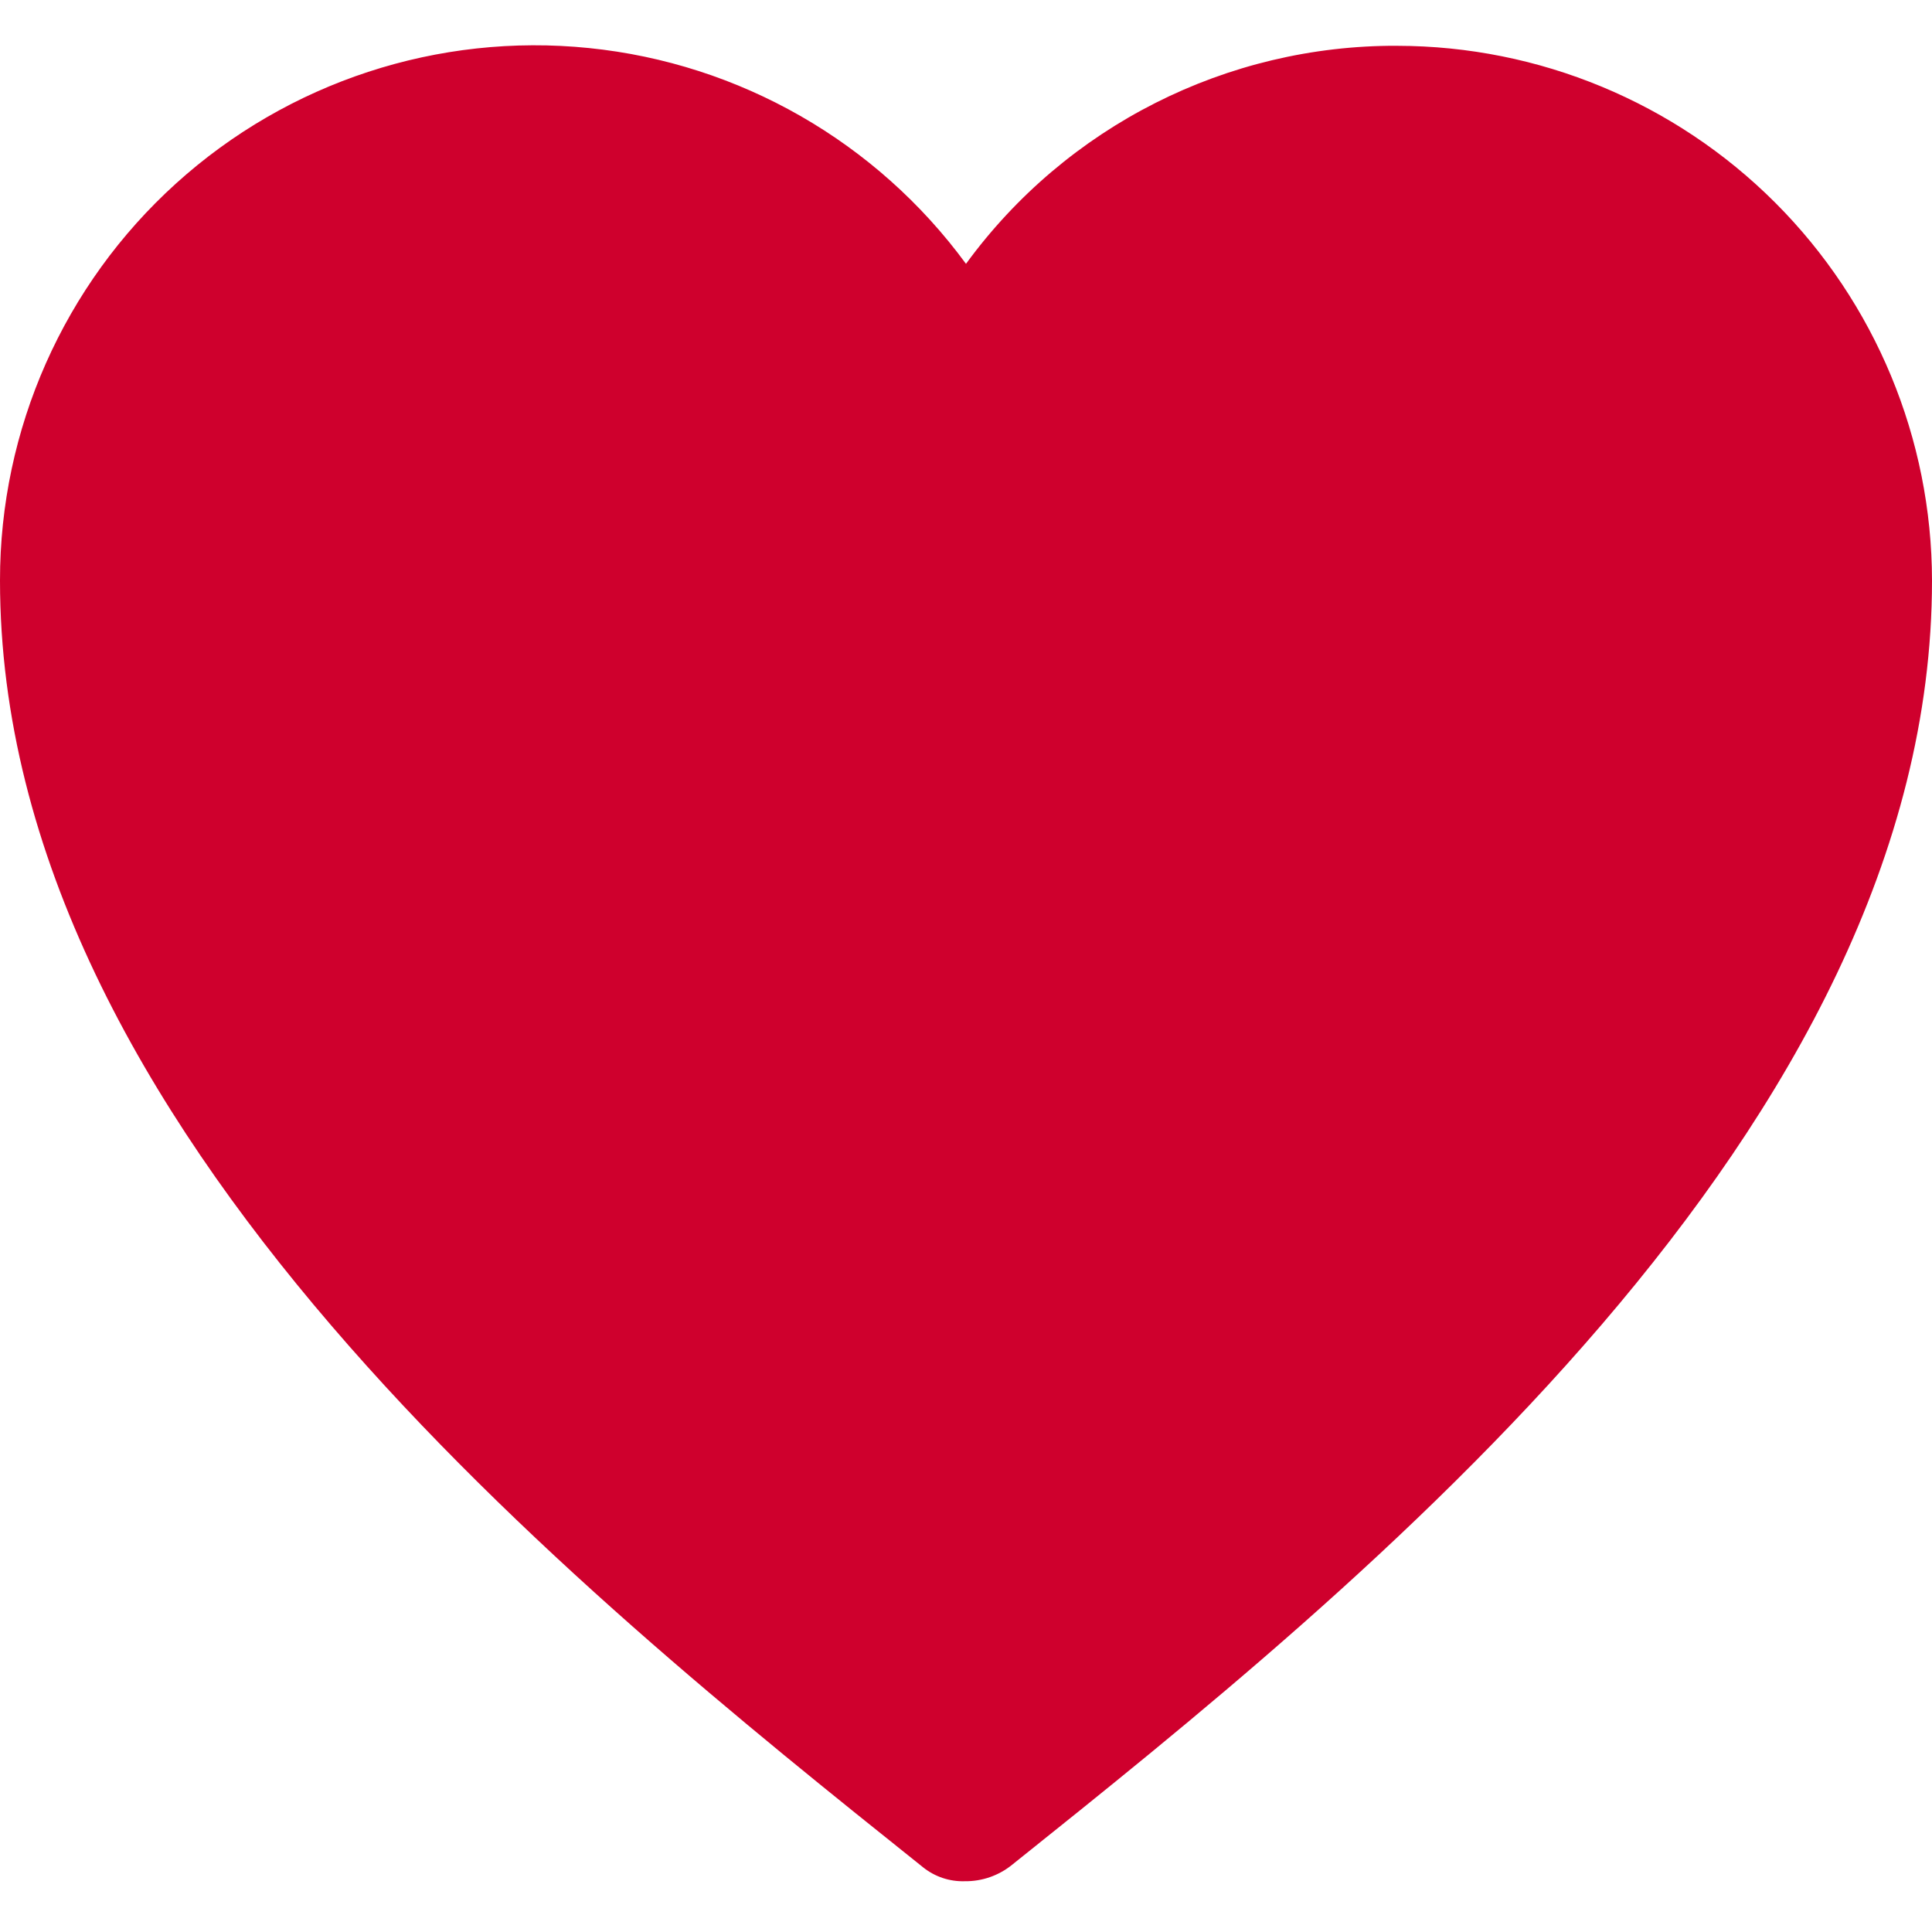 <svg width="128" height="128" viewBox="0 0 128 128" fill="none" xmlns="http://www.w3.org/2000/svg">
<path d="M92.572 3.033C81.284 2.989 70.657 8.361 63.999 17.48C58.071 9.394 48.993 4.198 39.018 3.183C29.042 2.166 19.105 5.424 11.667 12.15C4.23 18.874 -0.009 28.436 1.47606e-05 38.463C1.47606e-05 74.805 38.126 105.298 61.166 123.722C61.944 124.341 62.916 124.666 63.909 124.636C65.057 124.653 66.173 124.264 67.064 123.539L67.096 123.513C89.957 105.225 128 74.79 128 38.463C127.988 29.072 124.251 20.066 117.61 13.425C110.968 6.784 101.964 3.047 92.571 3.035L92.572 3.033Z" fill="#CF002D"/>
</svg>
